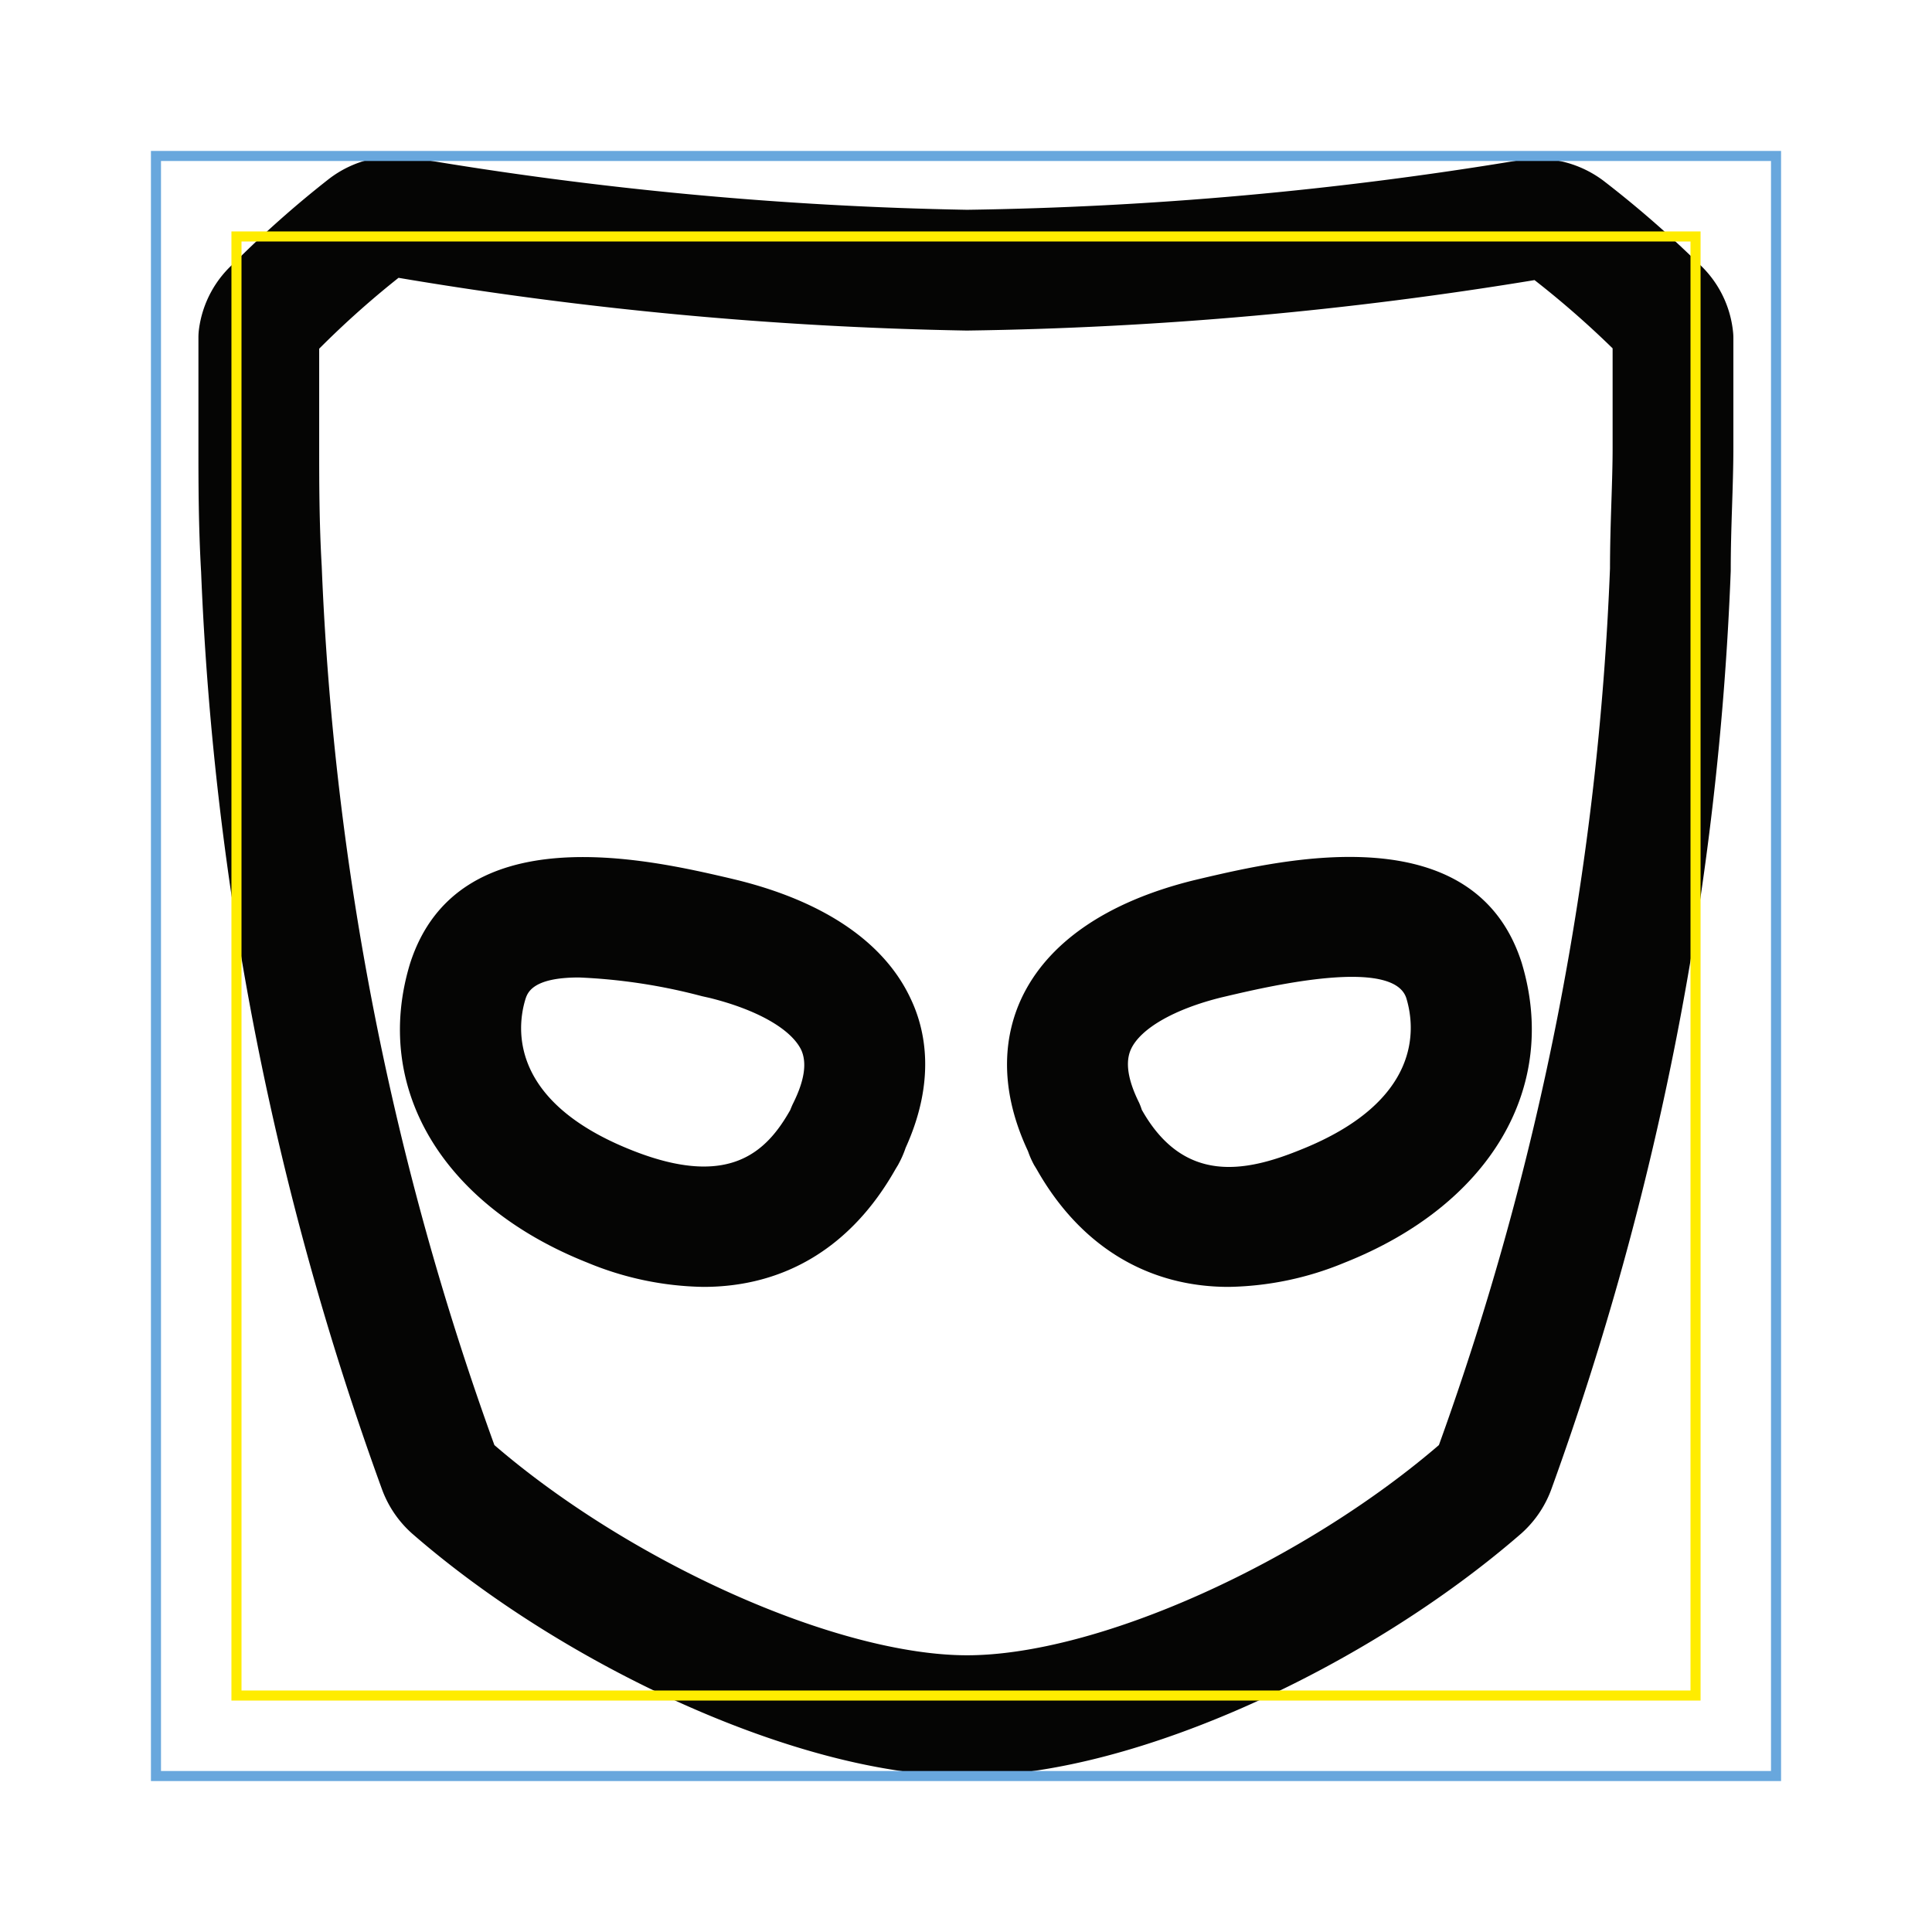 <svg xmlns="http://www.w3.org/2000/svg" viewBox="0 0 192 192"><defs><style>.cls-1{fill:none;stroke:#050504;stroke-linecap:round;stroke-linejoin:round;stroke-width:12px;}.cls-2{fill:#050504;}.cls-3{fill:#68a7dd;}.cls-4{fill:#ffec00;}</style></defs><g id="Calque_2" data-name="Calque 2"><path class="cls-1" d="M164.65,30.52a98.51,98.51,0,0,0-8.93-7.78,4.91,4.91,0,0,0-3.8-.89,373,373,0,0,1-55.83,5,373,373,0,0,1-55.92-5.23,4.82,4.82,0,0,0-3.8.9,96.8,96.8,0,0,0-9,8,4.65,4.65,0,0,0-1.65,3v10.9c0,3.31,0,7.68.26,12.15a296.09,296.09,0,0,0,17.6,89.33,4.88,4.88,0,0,0,1.34,2c14.21,12.37,36.27,22.6,51.19,22.6s36.8-10.18,51.1-22.6a4.88,4.88,0,0,0,1.34-2A296,296,0,0,0,166,56.6c0-4.47.26-8.4.26-12.1V33.6A4.65,4.65,0,0,0,164.65,30.52Z"/><path class="cls-2" d="M69.9,127.89a31.24,31.24,0,0,1-11.5-2.4C43.94,119.76,37,108.09,40.75,95.76,45.47,81,64.4,85.39,72.48,87.27l.83.2C82,89.63,87.94,93.71,90.52,99.29,92,102.41,93,107.46,90,114.07a10,10,0,0,1-.71,1.62,1.18,1.18,0,0,1-.11.19l-.21.35C84.62,123.91,78,127.89,69.9,127.89ZM57.54,97.14c-4.63,0-5.12,1.52-5.33,2.18-.86,2.84-1.6,10.17,10.61,15,9.68,3.84,13.38.12,15.71-4,.09-.22.18-.45.29-.67,1.12-2.25,1.39-4,.81-5.3-1-2.07-4.36-4-9.11-5.18L69.76,99A56.86,56.86,0,0,0,57.54,97.14ZM84,112.8h0Z"/><path class="cls-2" d="M122.1,127.89c-8,0-14.72-4-19.06-11.66l-.21-.35a1.18,1.18,0,0,1-.11-.19,8.73,8.73,0,0,1-.56-1.29c-3.18-6.78-2.14-11.94-.68-15.11,2.58-5.58,8.49-9.66,17.12-11.8l.92-.22c8.08-1.88,27-6.29,31.7,8.4,3.76,12.42-3.16,24.09-17.62,29.82A31.24,31.24,0,0,1,122.1,127.89Zm-8.63-17.6c4.16,7.4,10.28,6.2,15.71,4,12.21-4.84,11.47-12.17,10.58-15.09-1.29-4.06-13.51-1.21-17.52-.28l-.85.2c-4.66,1.15-8.06,3.09-9,5.16-.58,1.27-.31,3.05.81,5.3A6.46,6.46,0,0,1,113.47,110.29Z"/></g><g id="reperes"><path class="cls-3" d="M176,16V176H16V16H176m1-1H15V177H177V15Z"/><path class="cls-4" d="M168,24V168H24V24H168m1-1H23V169H169V23Z"/></g></svg>
